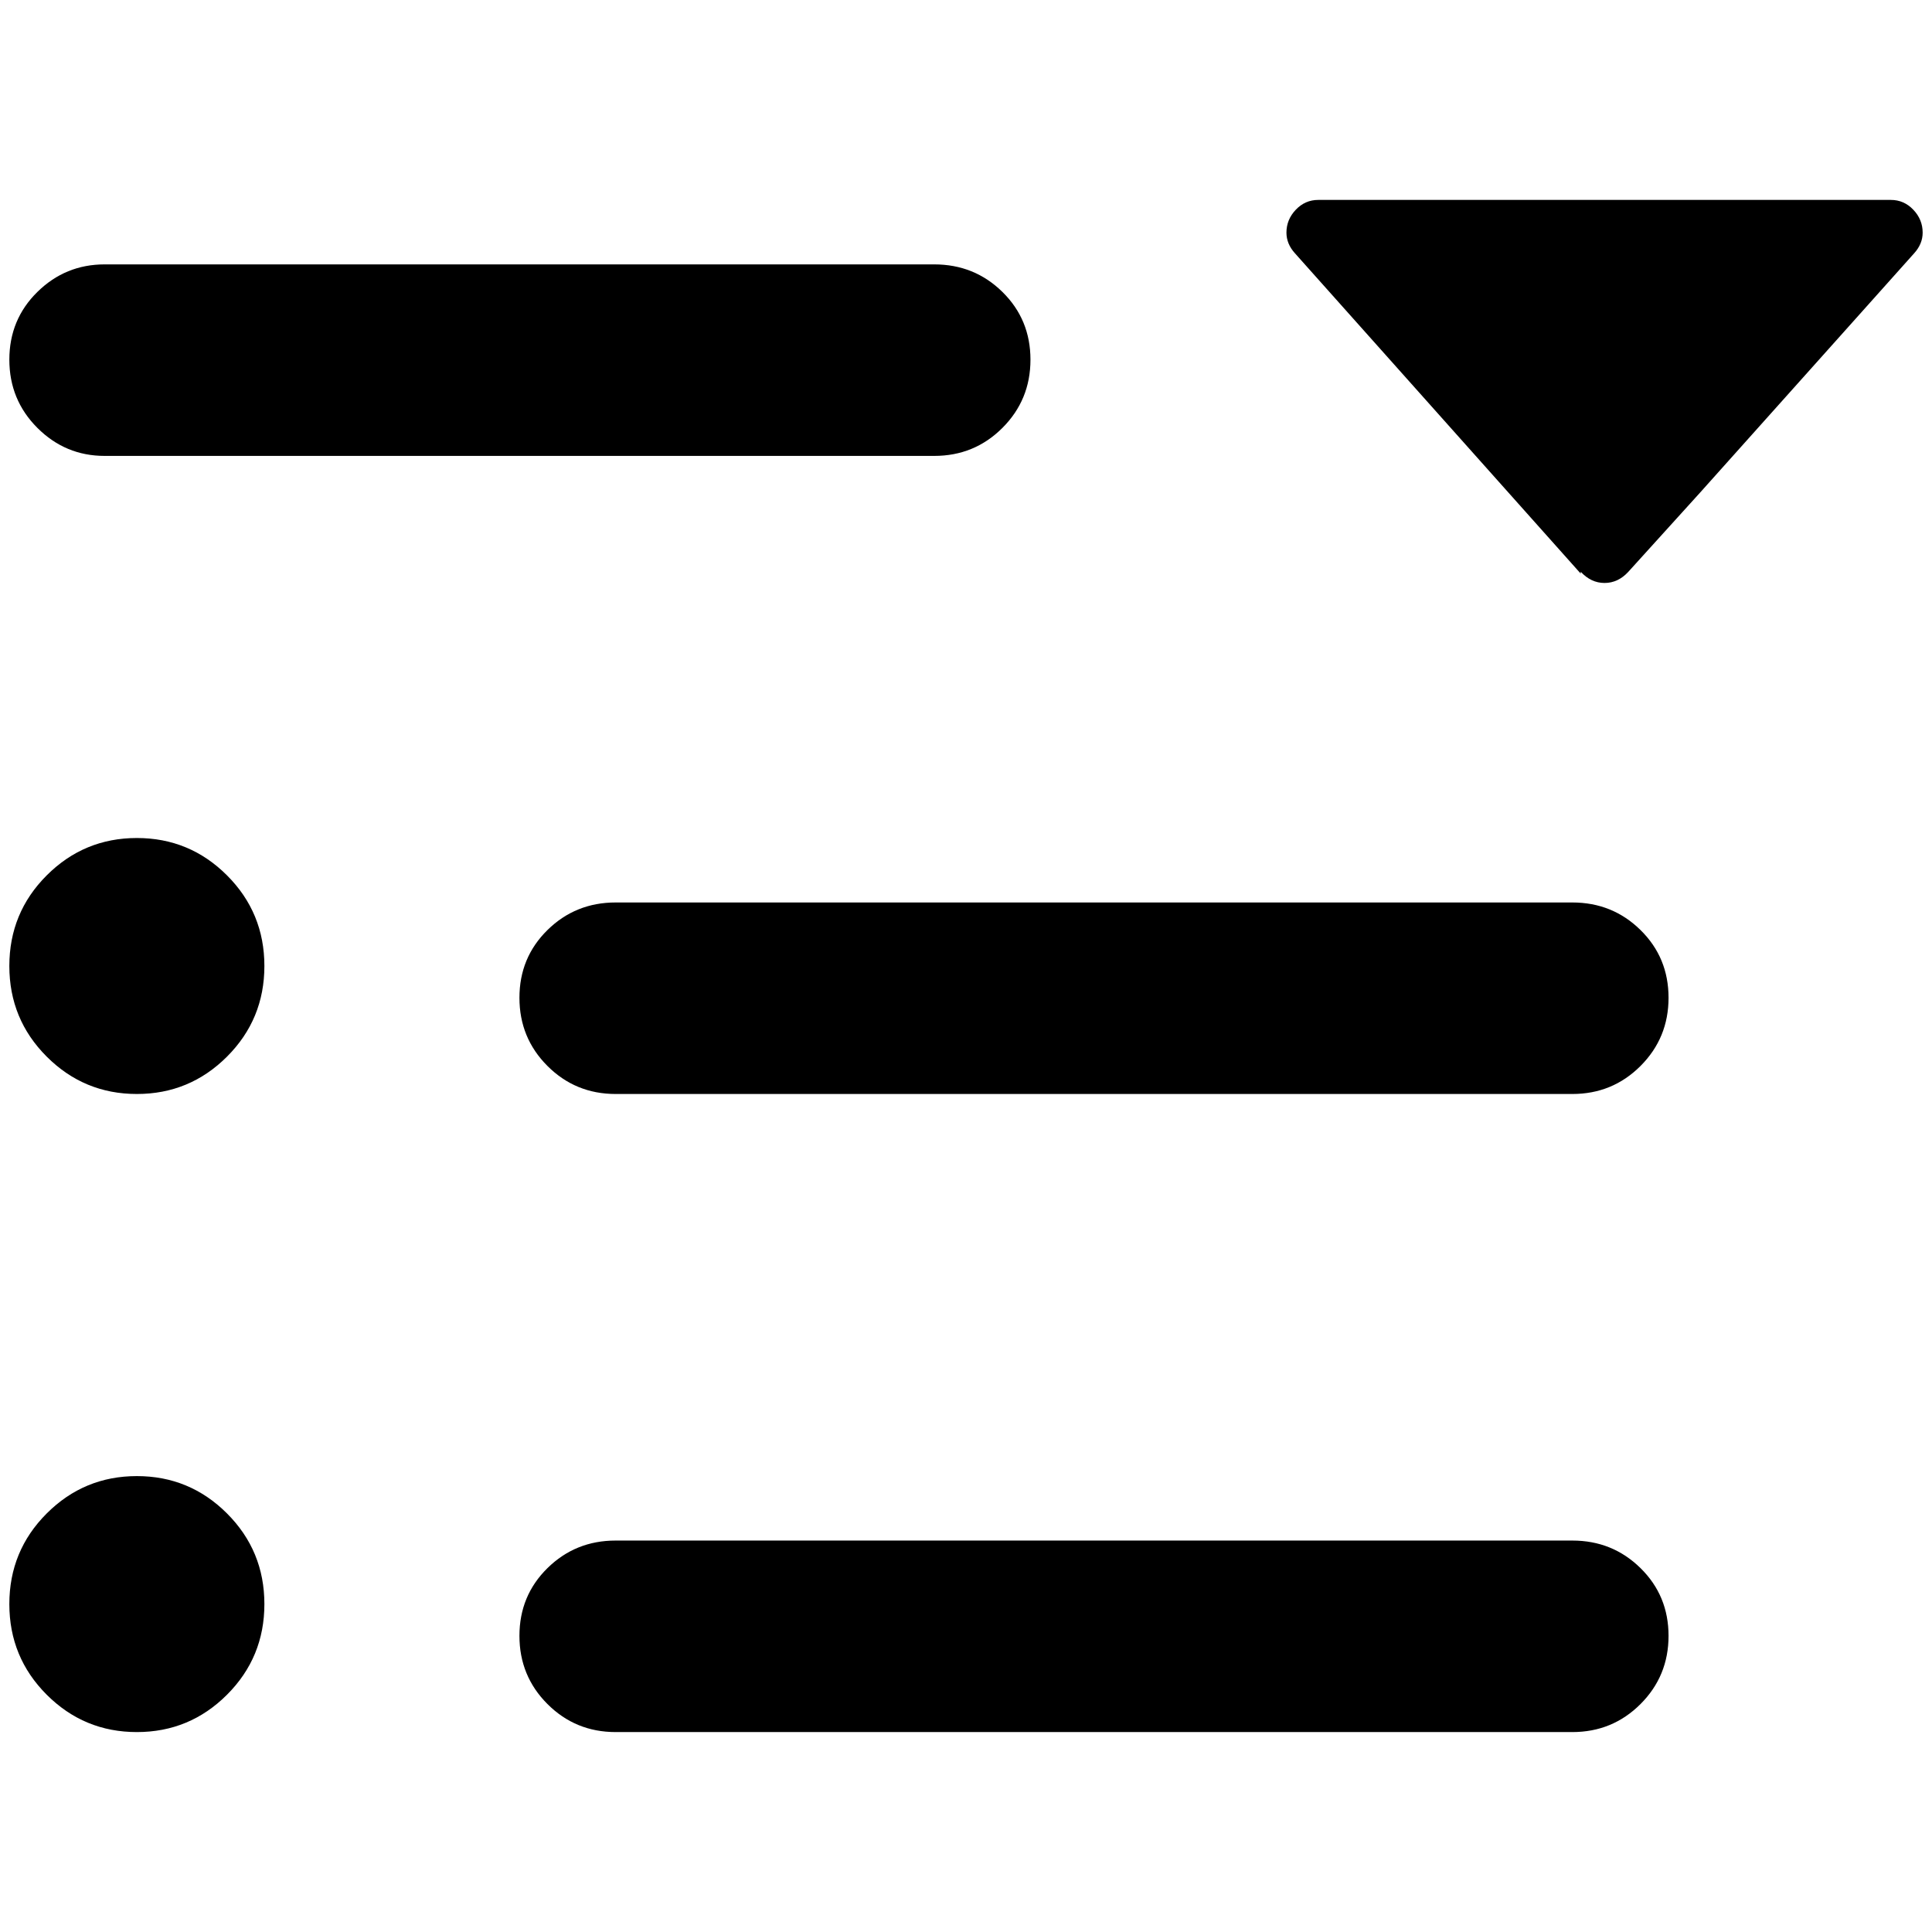 <?xml version="1.0" standalone="no"?>
<!DOCTYPE svg PUBLIC "-//W3C//DTD SVG 1.1//EN" "http://www.w3.org/Graphics/SVG/1.1/DTD/svg11.dtd" >
<svg xmlns="http://www.w3.org/2000/svg" xmlns:xlink="http://www.w3.org/1999/xlink" version="1.1" width="2048" height="2048" viewBox="-10 0 2068 2048">
   <path fill="currentColor"
d="M649 956h1024q43 0 73 29.5t30 72.5t-30 73t-73 30h-1024q-43 0 -73 -30t-30 -73t30 -72.5t73 -29.5zM649 1639h1024q43 0 73 29.5t30 72.5t-30 73t-73 30h-1024q-43 0 -73 -30t-30 -73t30 -72.5t73 -29.5zM102 273h888q43 0 73 29.5t30 72.5t-30 73t-73 30h-888
q-42 0 -72 -30t-30 -73t30 -72.5t72 -29.5zM136.5 1844q-56.5 0 -96.5 -40t-40 -97t40 -97t96.5 -40t96.5 40t40 97t-40 97t-96.5 40zM273 1024q0 57 -40 97t-96.5 40t-96.5 -40t-40 -97t40 -97t96.5 -40t96.5 40t40 97zM1682 604l-306 -343q-9 -10 -9 -22q0 -14 10 -24.5
t24 -10.5h613q14 0 24 10.5t10 24.5q0 12 -9 22l-76 85q-77 86 -153 171l-77 85q-11 12 -25.5 12t-25.5 -12v2z" />
</svg>
